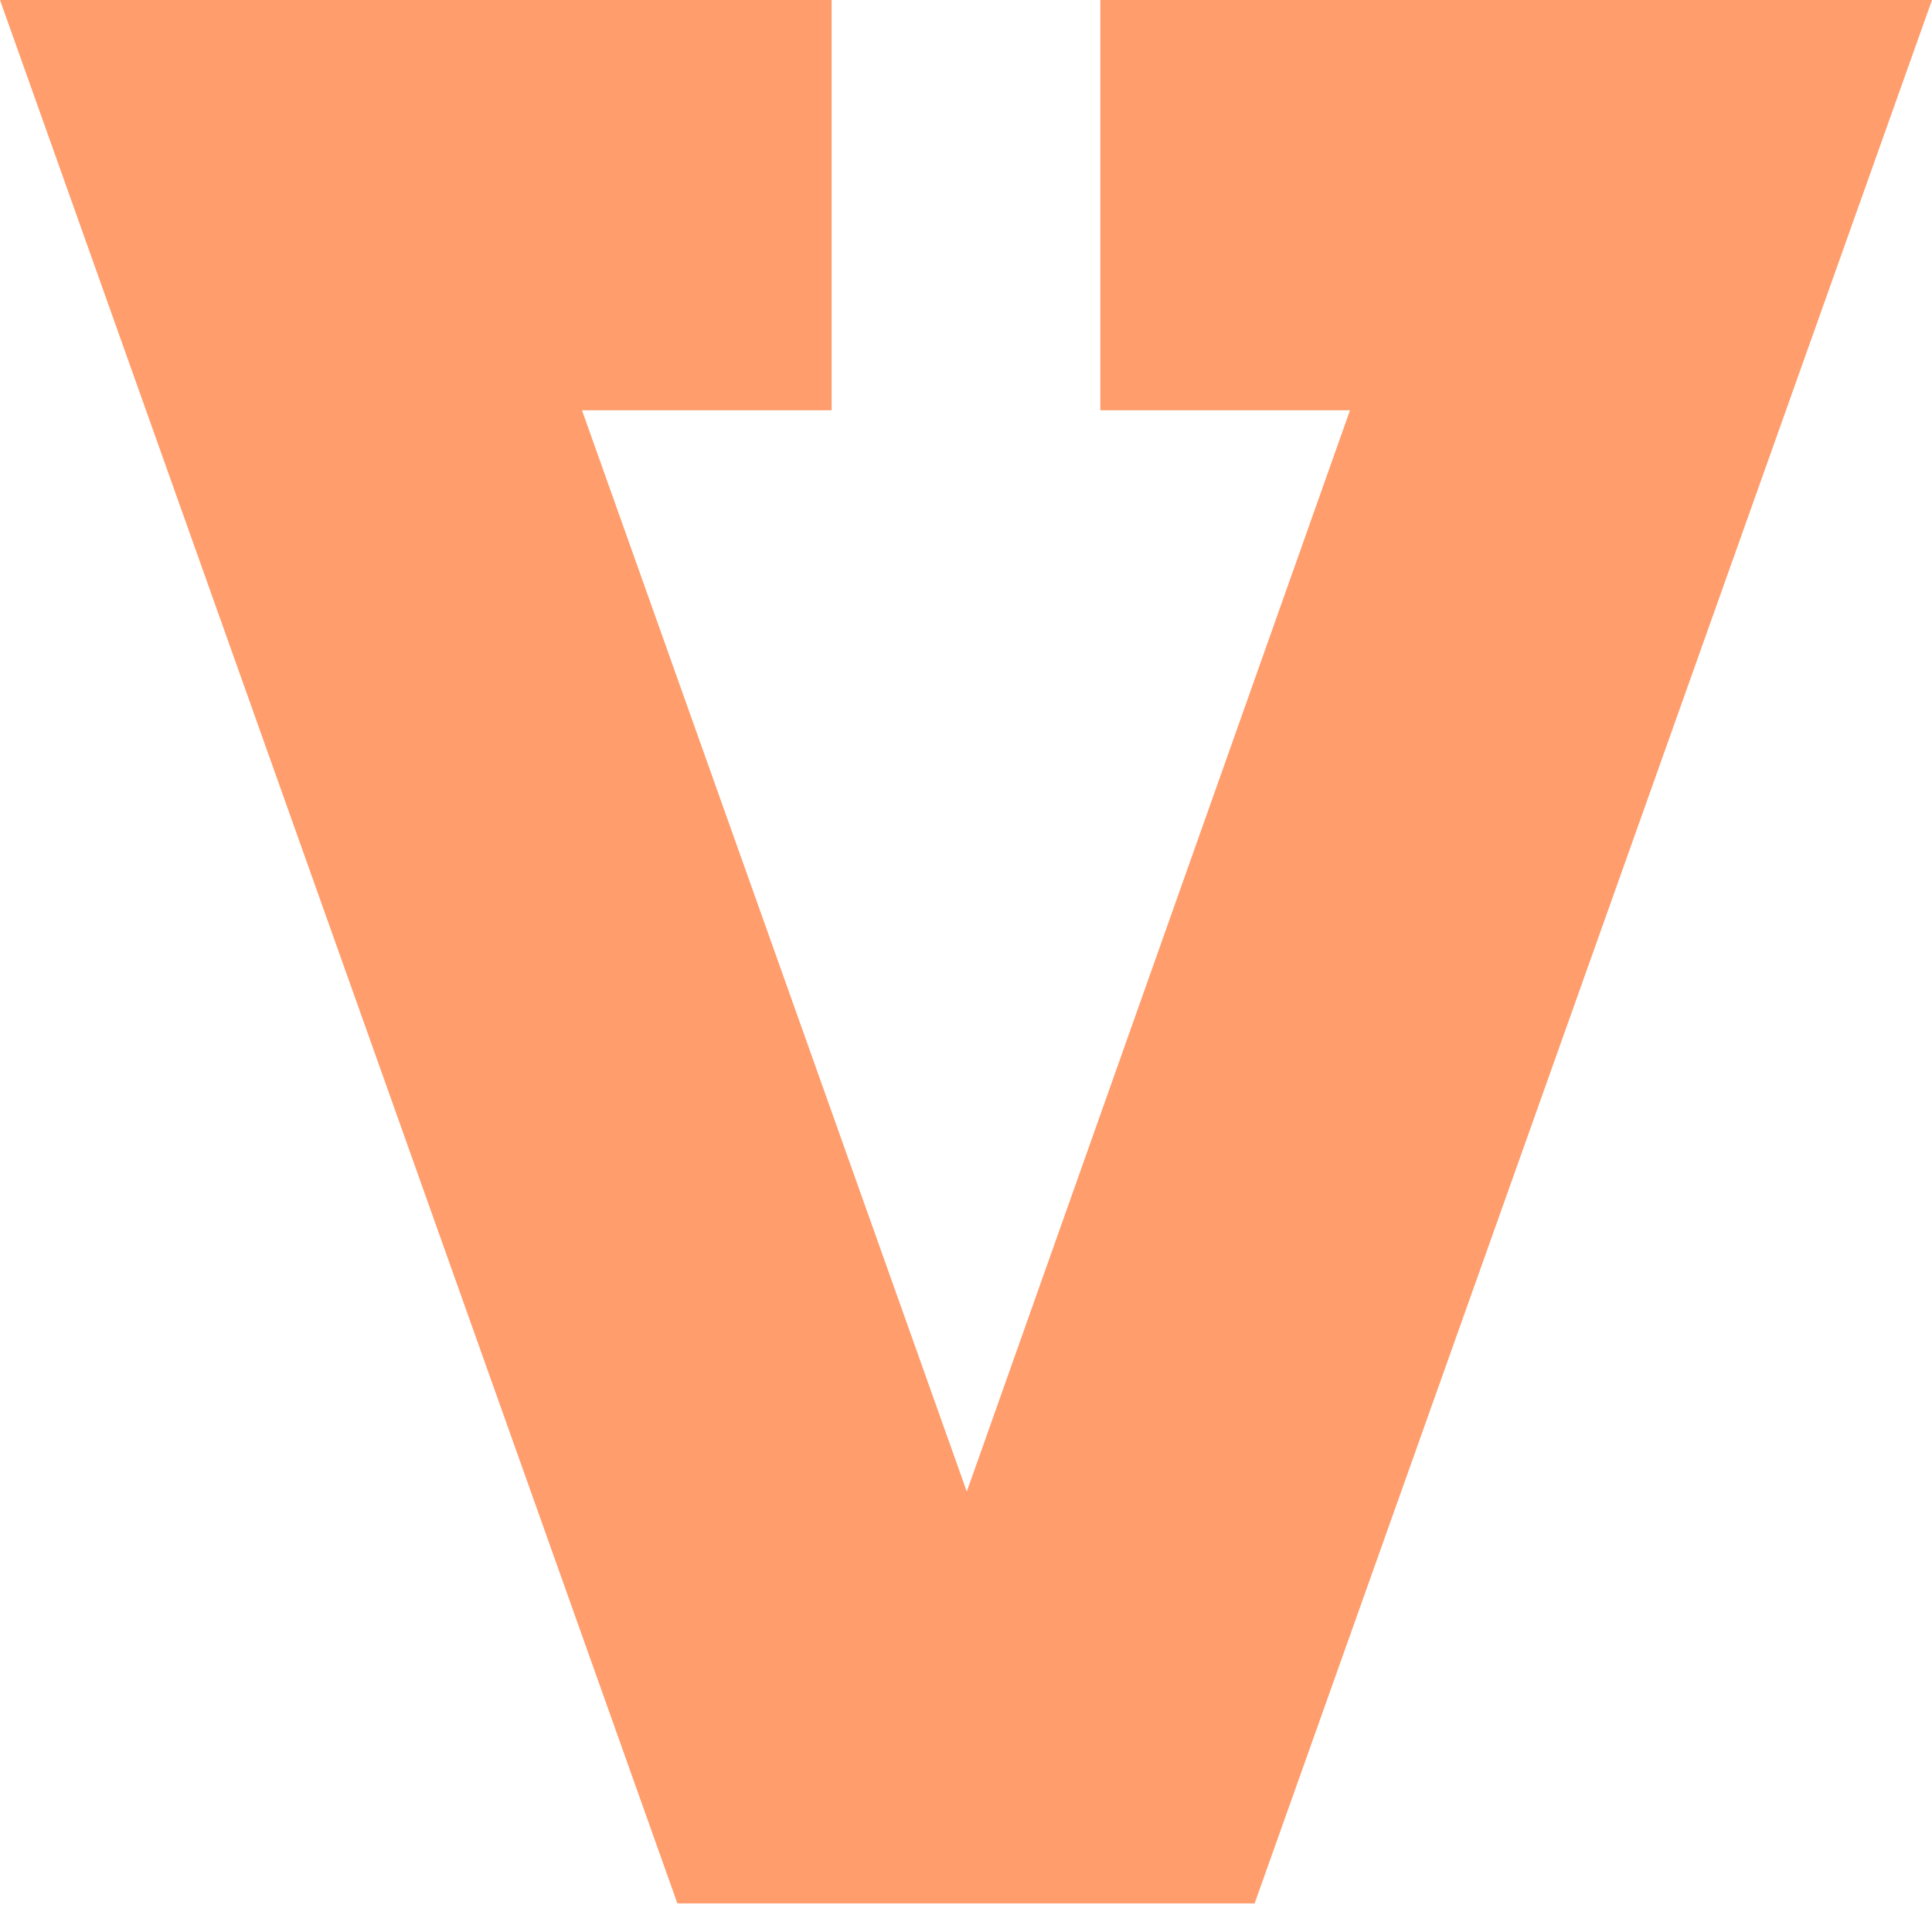 <?xml version="1.0" encoding="utf-8"?>
<!-- Generator: Adobe Illustrator 20.1.0, SVG Export Plug-In . SVG Version: 6.00 Build 0)  -->
<svg version="1.1" id="Layer_1" xmlns="http://www.w3.org/2000/svg" xmlns:xlink="http://www.w3.org/1999/xlink" x="0px" y="0px"
	 viewBox="0 0 121.5 119.8" style="enable-background:new 0 0 121.5 119.8;" xml:space="preserve">
<style type="text/css">
	.st0{fill:#FF9D6C;}
</style>
<title>Image</title>
<g id="Layer_2">
	<g id="Logo">
		<polygon class="st0" points="78.9,119.7 121.5,0 69.2,0 69.2,25.8 84.9,25.8 60.8,93.8 36.6,25.8 52.3,25.8 52.3,0 0,0 
			42.6,119.7 		"/>
	</g>
</g>
</svg>
